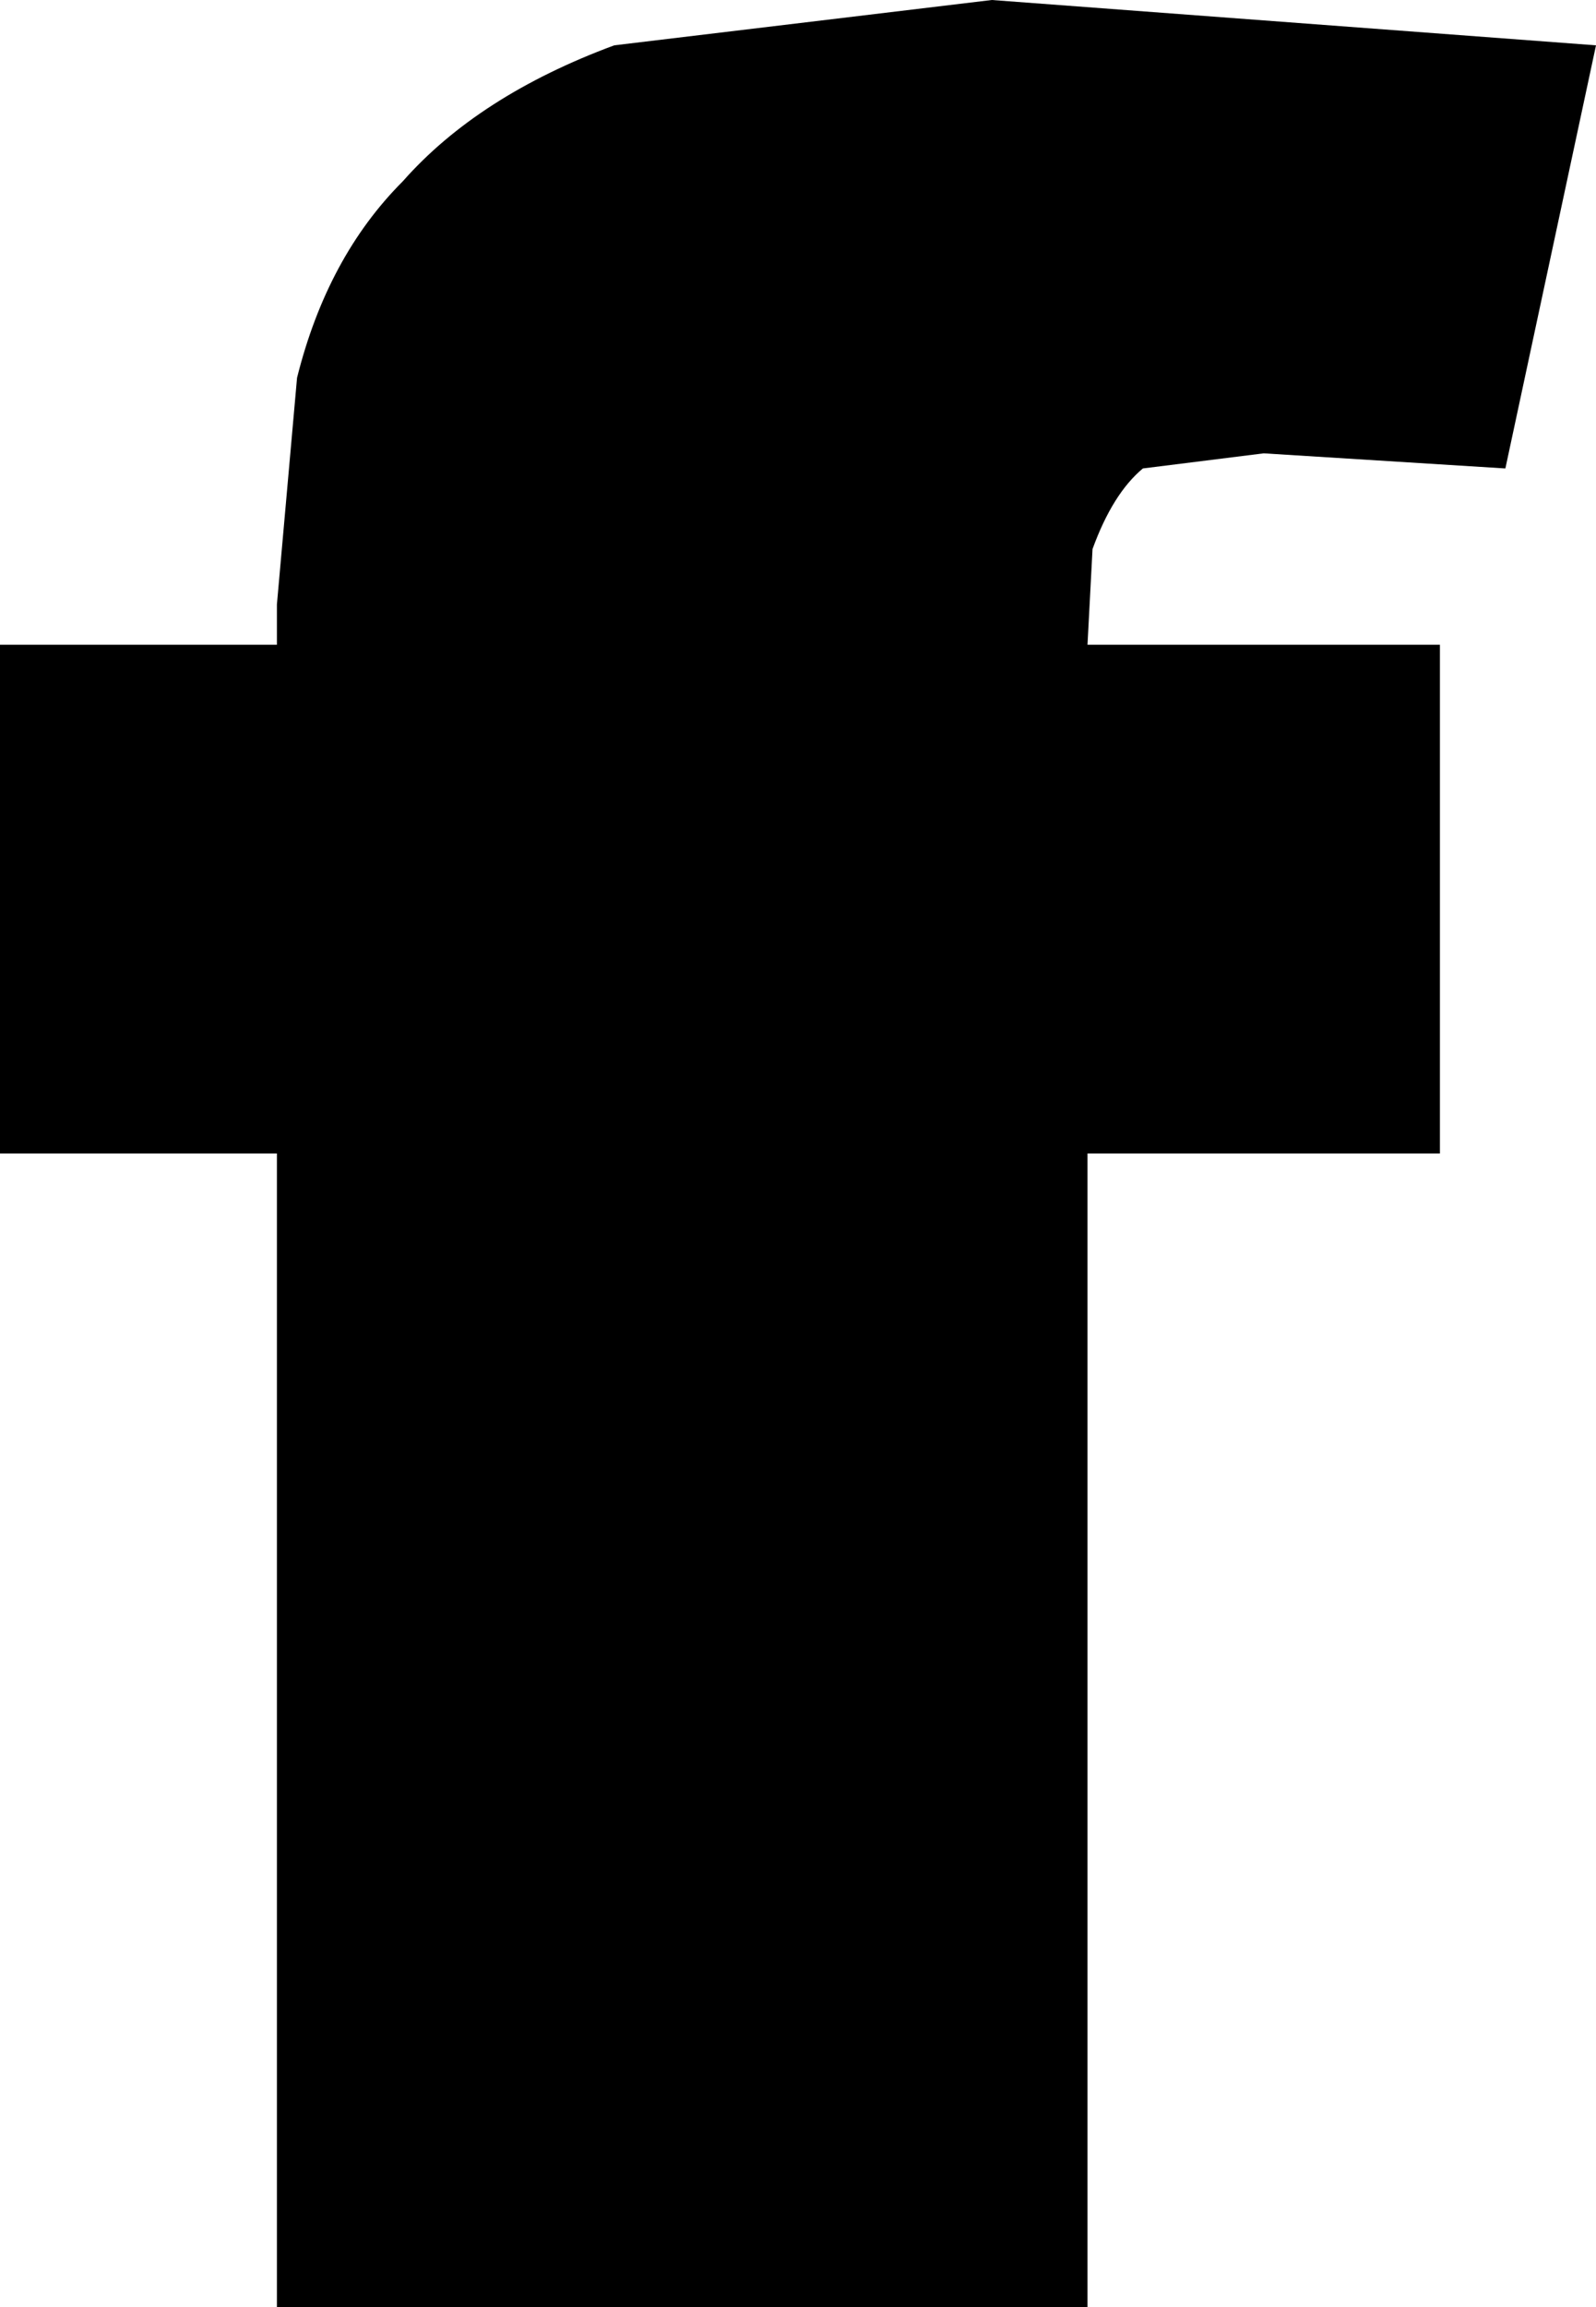 <?xml version="1.0" encoding="UTF-8" standalone="no"?>
<svg xmlns:xlink="http://www.w3.org/1999/xlink" height="22.9px" width="15.85px" xmlns="http://www.w3.org/2000/svg">
  <g transform="matrix(1.0, 0.0, 0.0, 1.0, -392.8, -247.2)">
    <path d="M407.1 258.65 L403.6 258.65 403.6 270.1 395.55 270.1 395.55 258.65 392.8 258.65 392.8 253.6 395.55 253.6 395.55 253.2 395.75 250.95 Q396.05 249.75 396.8 249.0 397.55 248.15 398.9 247.65 L402.65 247.2 408.65 247.65 407.75 251.85 405.35 251.7 404.15 251.85 Q403.85 252.1 403.65 252.65 L403.6 253.6 407.1 253.6 407.1 258.65" fill="#000000" fill-rule="evenodd" stroke="none"/>
  </g>
</svg>
